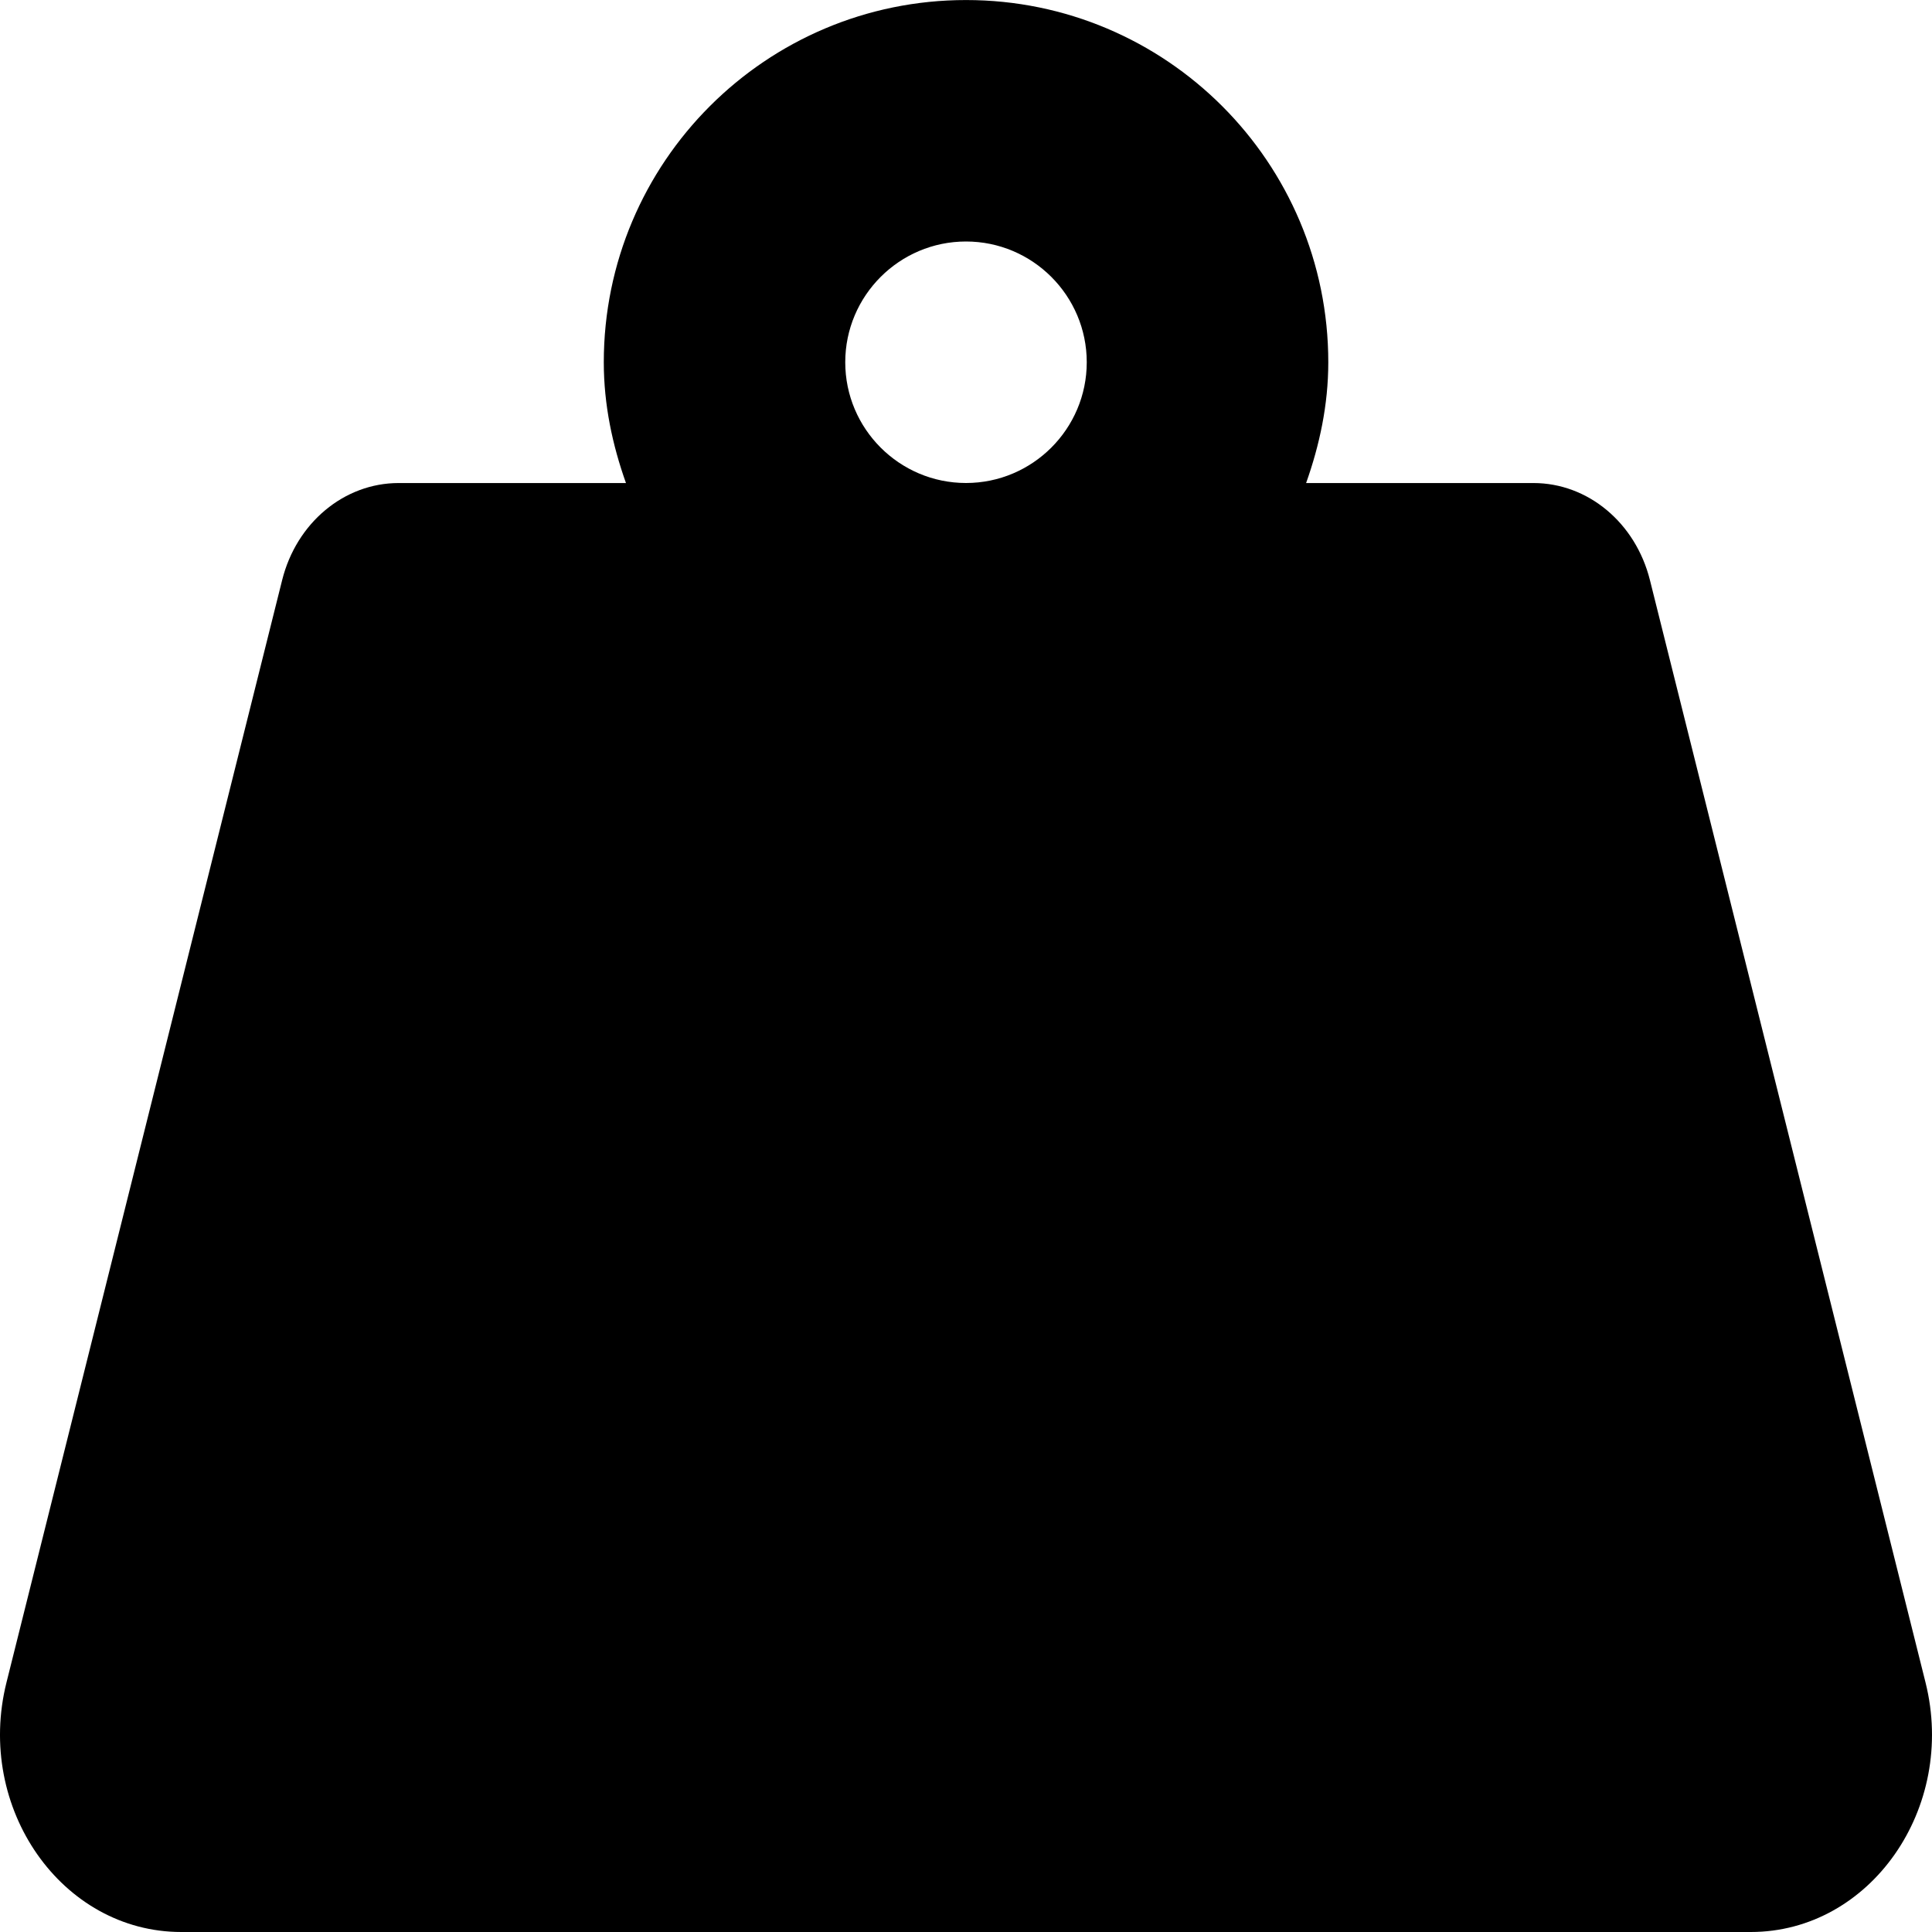 ﻿<?xml version="1.0" encoding="utf-8"?>
<svg version="1.1" xmlns:xlink="http://www.w3.org/1999/xlink" width="50px" height="50px" xmlns="http://www.w3.org/2000/svg">
  <defs>
    <pattern id="BGPattern" patternUnits="userSpaceOnUse" alignment="0 0" imageRepeat="None" />
    <mask fill="white" id="Clip2166">
      <path d="M 45.311 50  C 48.4 50  50.646 46.794  49.832 43.541  L 42.7 15.013  C 42.329 13.529  41.095 12.501  39.686 12.501  L 33.802 12.501  C 34.15 11.52  34.376 10.478  34.376 9.376  C 34.376 4.198  30.179 0.001  25.001 0.001  C 19.823 0.001  15.626 4.198  15.626 9.376  C 15.626 10.478  15.851 11.52  16.2 12.501  L 10.316 12.501  C 8.907 12.501  7.672 13.53  7.302 15.013  L 0.168 43.541  C -0.646 46.794  1.6 50  4.69 50  L 45.311 50  Z M 28.125 9.375  C 28.125 11.098  26.723 12.5  25 12.5  C 23.277 12.5  21.875 11.098  21.875 9.375  C 21.875 7.652  23.277 6.25  25 6.25  C 26.723 6.25  28.125 7.652  28.125 9.375  Z " fill-rule="evenodd" />
    </mask>
  </defs>
  <g>
    <path d="M 45.311 50  C 48.4 50  50.646 46.794  49.832 43.541  L 42.7 15.013  C 42.329 13.529  41.095 12.501  39.686 12.501  L 33.802 12.501  C 34.15 11.52  34.376 10.478  34.376 9.376  C 34.376 4.198  30.179 0.001  25.001 0.001  C 19.823 0.001  15.626 4.198  15.626 9.376  C 15.626 10.478  15.851 11.52  16.2 12.501  L 10.316 12.501  C 8.907 12.501  7.672 13.53  7.302 15.013  L 0.168 43.541  C -0.646 46.794  1.6 50  4.69 50  L 45.311 50  Z M 28.125 9.375  C 28.125 11.098  26.723 12.5  25 12.5  C 23.277 12.5  21.875 11.098  21.875 9.375  C 21.875 7.652  23.277 6.25  25 6.25  C 26.723 6.25  28.125 7.652  28.125 9.375  Z " fill-rule="nonzero" fill="rgba(0, 0, 0, 1)" stroke="none" class="fill" />
    <path d="M 45.311 50  C 48.4 50  50.646 46.794  49.832 43.541  L 42.7 15.013  C 42.329 13.529  41.095 12.501  39.686 12.501  L 33.802 12.501  C 34.15 11.52  34.376 10.478  34.376 9.376  C 34.376 4.198  30.179 0.001  25.001 0.001  C 19.823 0.001  15.626 4.198  15.626 9.376  C 15.626 10.478  15.851 11.52  16.2 12.501  L 10.316 12.501  C 8.907 12.501  7.672 13.53  7.302 15.013  L 0.168 43.541  C -0.646 46.794  1.6 50  4.69 50  L 45.311 50  Z " stroke-width="0" stroke-dasharray="0" stroke="rgba(255, 255, 255, 0)" fill="none" class="stroke" mask="url(#Clip2166)" />
    <path d="M 28.125 9.375  C 28.125 11.098  26.723 12.5  25 12.5  C 23.277 12.5  21.875 11.098  21.875 9.375  C 21.875 7.652  23.277 6.25  25 6.25  C 26.723 6.25  28.125 7.652  28.125 9.375  Z " stroke-width="0" stroke-dasharray="0" stroke="rgba(255, 255, 255, 0)" fill="none" class="stroke" mask="url(#Clip2166)" />
  </g>
</svg>
